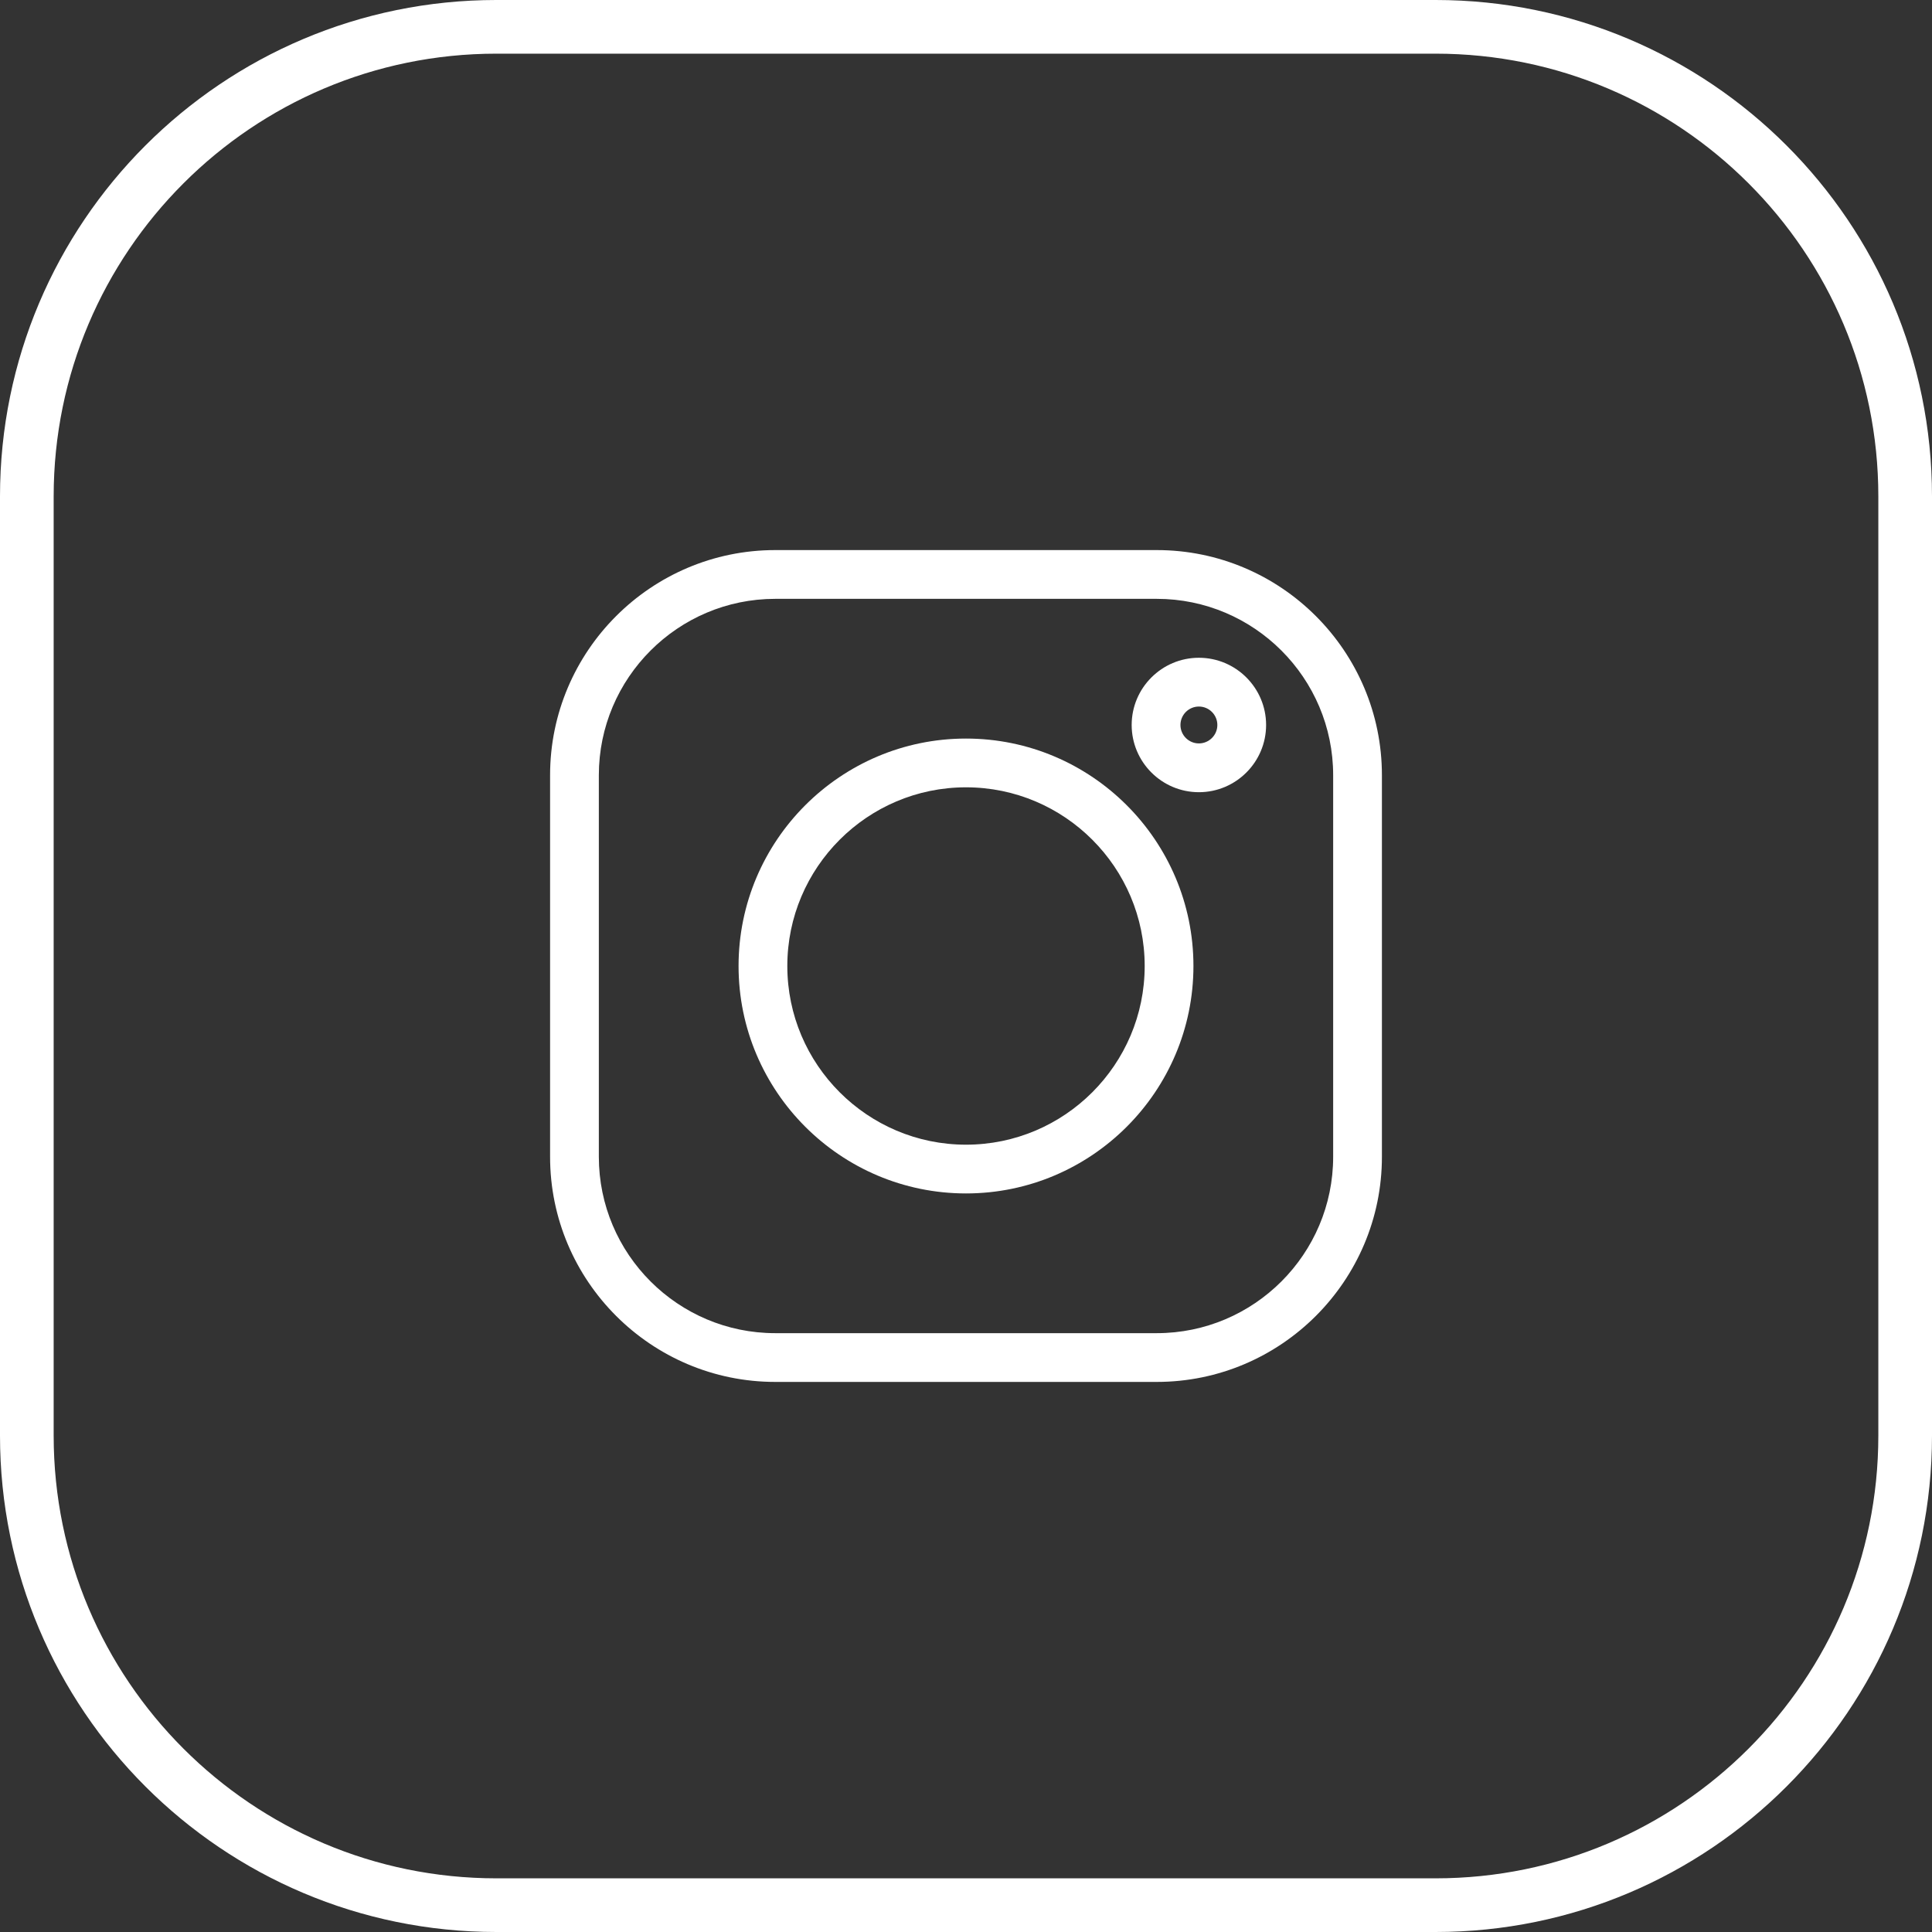 <?xml version="1.0" encoding="UTF-8" standalone="no"?><!DOCTYPE svg PUBLIC "-//W3C//DTD SVG 1.1//EN" "http://www.w3.org/Graphics/SVG/1.1/DTD/svg11.dtd"><svg width="100%" height="100%" viewBox="0 0 72 72" version="1.1" xmlns="http://www.w3.org/2000/svg" xmlns:xlink="http://www.w3.org/1999/xlink" xml:space="preserve" xmlns:serif="http://www.serif.com/" style="fill-rule:evenodd;clip-rule:evenodd;stroke-linecap:round;stroke-linejoin:round;stroke-miterlimit:1.5;"><rect x="0" y="0" width="72" height="72" fill="#333333" stroke="none"/><path d="M71,18.5c0,-9.659 -7.841,-17.5 -17.5,-17.5l-35,0c-9.659,0 -17.5,7.841 -17.5,17.5l0,35c0,9.659 7.841,17.5 17.5,17.5l35,0c9.659,0 17.5,-7.841 17.5,-17.5l0,-35Z" style="fill:none;stroke:#fff;stroke-width:2px;"/><path d="M43.109,20.5l-14.218,0c-4.627,0 -8.391,3.764 -8.391,8.391l0,14.218c0,4.627 3.764,8.391 8.391,8.391l14.218,0c4.627,0 8.391,-3.764 8.391,-8.391l0,-14.218c0,-4.627 -3.764,-8.391 -8.391,-8.391Zm6.574,22.609c0,3.625 -2.949,6.574 -6.574,6.574l-14.218,0c-3.625,0 -6.574,-2.949 -6.574,-6.574l0,-14.218c0,-3.625 2.949,-6.574 6.574,-6.574l14.218,0c3.625,0 6.574,2.949 6.574,6.574l0,14.218Z" style="fill:#fff;fill-rule:nonzero;"/><path d="M36,27.524c-4.674,0 -8.476,3.802 -8.476,8.476c0,4.674 3.802,8.476 8.476,8.476c4.674,0 8.476,-3.802 8.476,-8.476c0,-4.674 -3.802,-8.476 -8.476,-8.476Zm0,15.135c-3.672,0 -6.659,-2.987 -6.659,-6.659c0,-3.672 2.987,-6.659 6.659,-6.659c3.672,0 6.659,2.987 6.659,6.659c0,3.672 -2.987,6.659 -6.659,6.659Z" style="fill:#fff;fill-rule:nonzero;"/><path d="M44.679,24.513c-1.381,0 -2.505,1.124 -2.505,2.505c0,1.381 1.124,2.505 2.505,2.505c1.381,0 2.505,-1.124 2.505,-2.505c0,-1.381 -1.124,-2.505 -2.505,-2.505Zm0,3.192c-0.379,0 -0.687,-0.308 -0.687,-0.687c0,-0.379 0.308,-0.687 0.687,-0.687c0.379,0 0.688,0.308 0.688,0.687c0,0.379 -0.309,0.687 -0.688,0.687Z" style="fill:#fff;fill-rule:nonzero;"/></svg>